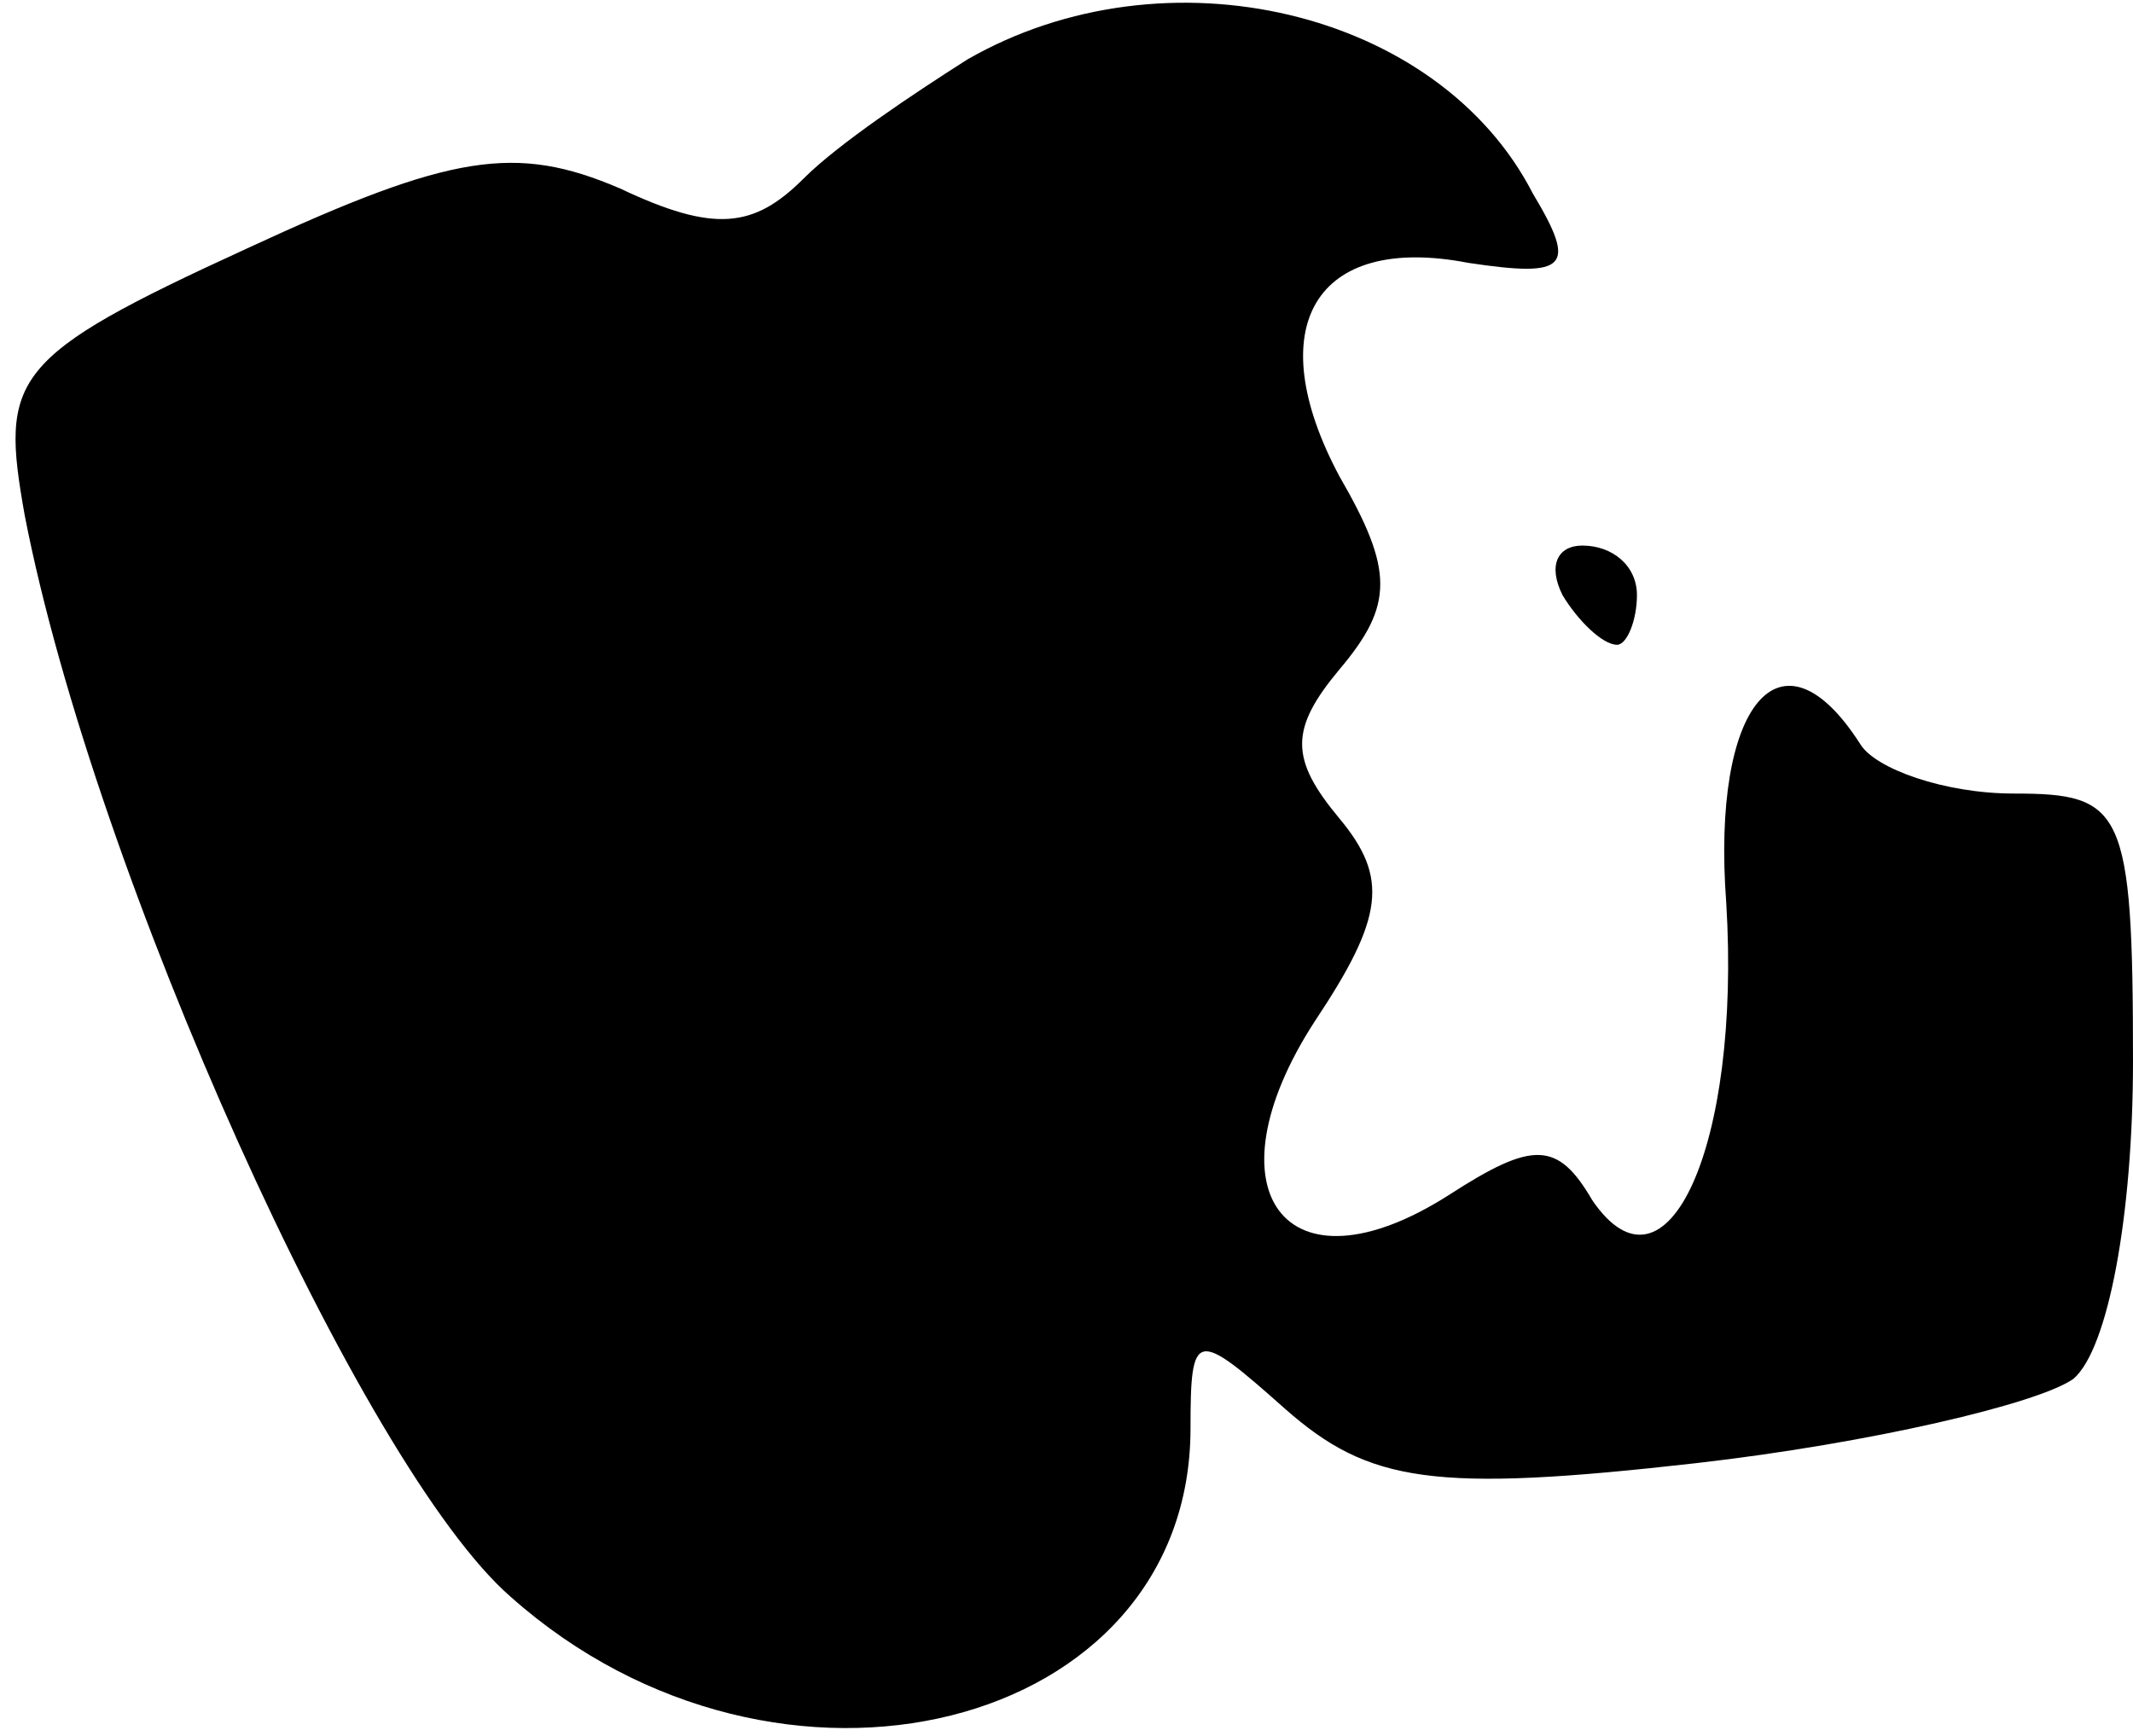 <?xml version="1.0" standalone="no"?>
<!DOCTYPE svg PUBLIC "-//W3C//DTD SVG 20010904//EN"
 "http://www.w3.org/TR/2001/REC-SVG-20010904/DTD/svg10.dtd">
<svg version="1.0" xmlns="http://www.w3.org/2000/svg"
 width="43pt" height="35pt" viewBox="0 0 43 35"
 preserveAspectRatio="xMidYMid meet">
<g transform="translate(0,35) scale(0.1,-0.1)"
fill="#000000" stroke="none">
<path fill="#000000" stroke="none" d="M195 338 c-11 -7 -26 -17 -33 -24 -10
-10 -18 -11 -37 -2 -21 9 -34 7 -75 -12 -48 -22 -50 -26 -45 -54 14 -72 68
-192 98 -218 54 -48 137 -27 137 34 0 20 1 20 19 4 17 -15 30 -17 83 -11 35 4
69 12 76 17 7 6 12 33 12 64 0 51 -2 54 -24 54 -14 0 -28 5 -31 10 -16 25 -30
8 -27 -32 3 -49 -12 -82 -27 -60 -7 12 -12 12 -29 1 -33 -21 -49 1 -27 35 14
21 15 29 5 41 -10 12 -10 18 0 30 11 13 11 20 0 39 -16 30 -5 49 26 43 20 -3
22 -1 13 14 -19 37 -74 50 -114 27z"/>
<path fill="#000000" stroke="none" d="M315 230 c3 -5 8 -10 11 -10 2 0 4 5 4
10 0 6 -5 10 -11 10 -5 0 -7 -4 -4 -10z"/>
</g>
</svg>
